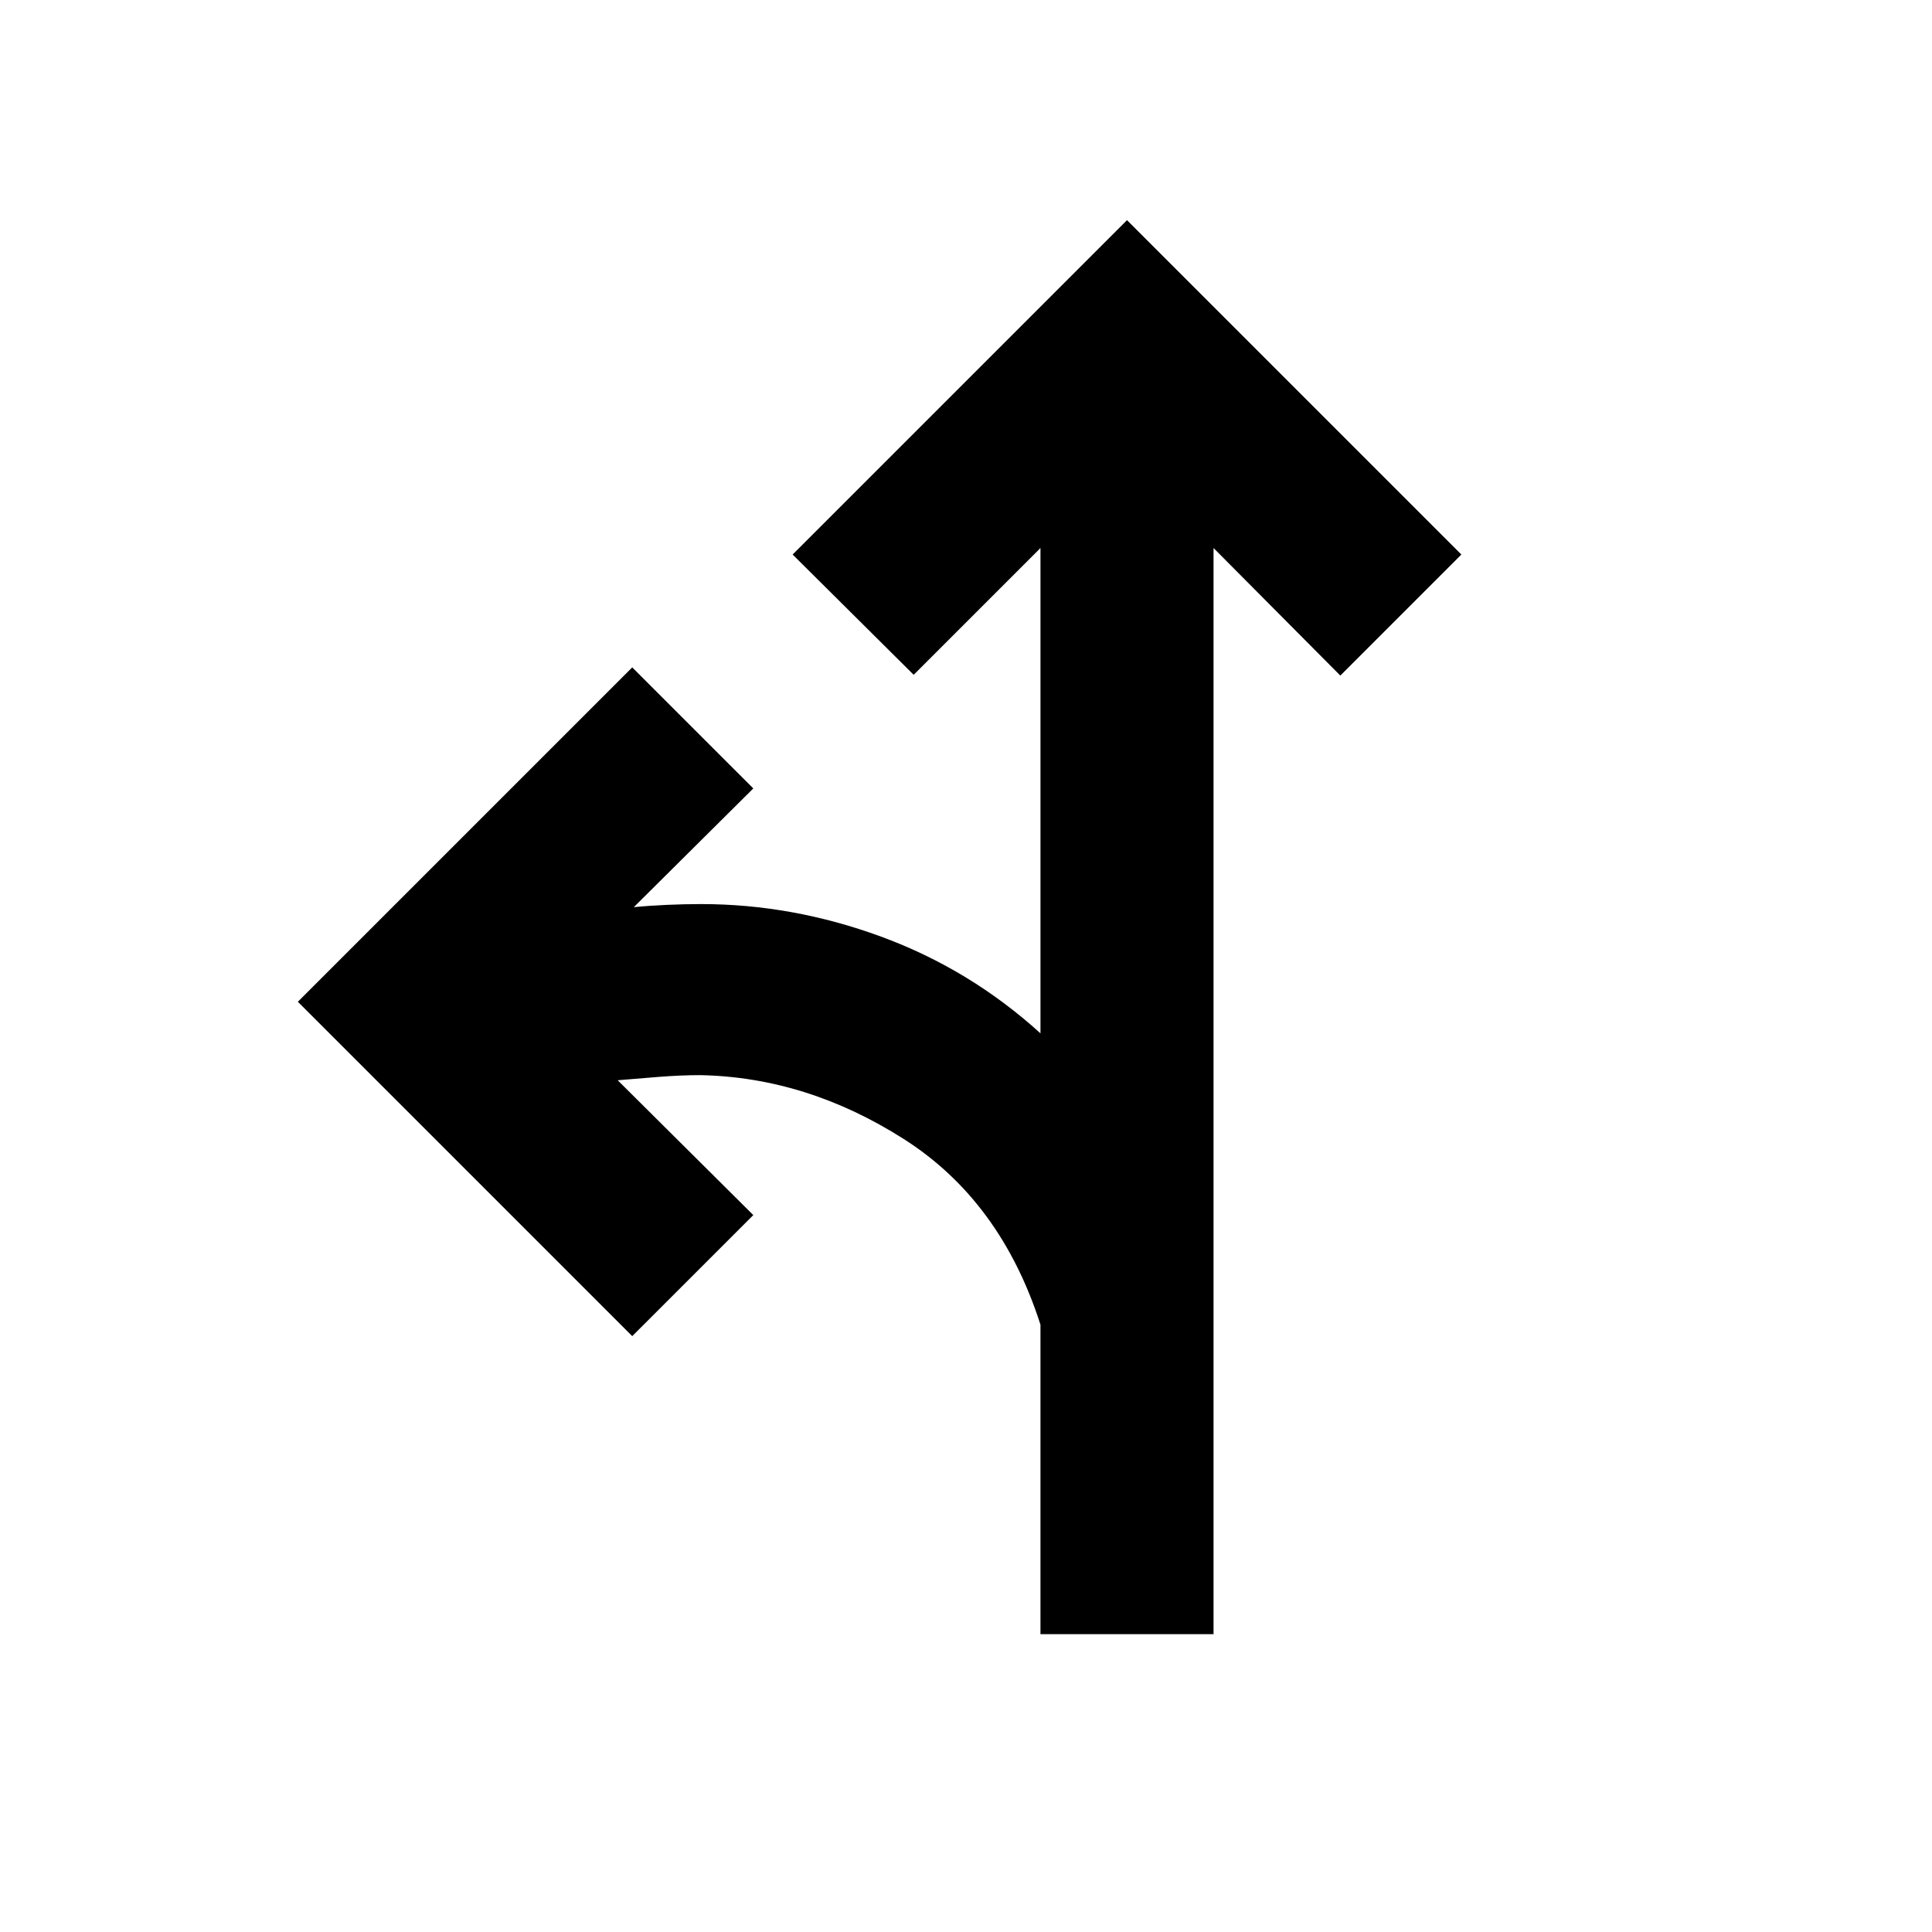 <svg xmlns="http://www.w3.org/2000/svg" height="24" viewBox="0 -960 960 960" width="24"><path d="M517-148v-153.77q-19.77-61.62-68-92.31-48.23-30.69-101.15-31.69-9.39 0-20.66.88-11.27.89-20.27 1.66l67.39 67-60.16 60.15L148-462.23l166.15-166.15 60.16 60.15-59.39 59q7.77-.77 16.54-1.15 8.77-.39 16.93-.39 45.38 0 89.46 16.19 44.07 16.2 79.15 48.04v-241.15l-63 63-60.15-59.77L560-850.61l166.15 166.15L666-624.31l-63-63.38V-148h-86Z"/></svg>